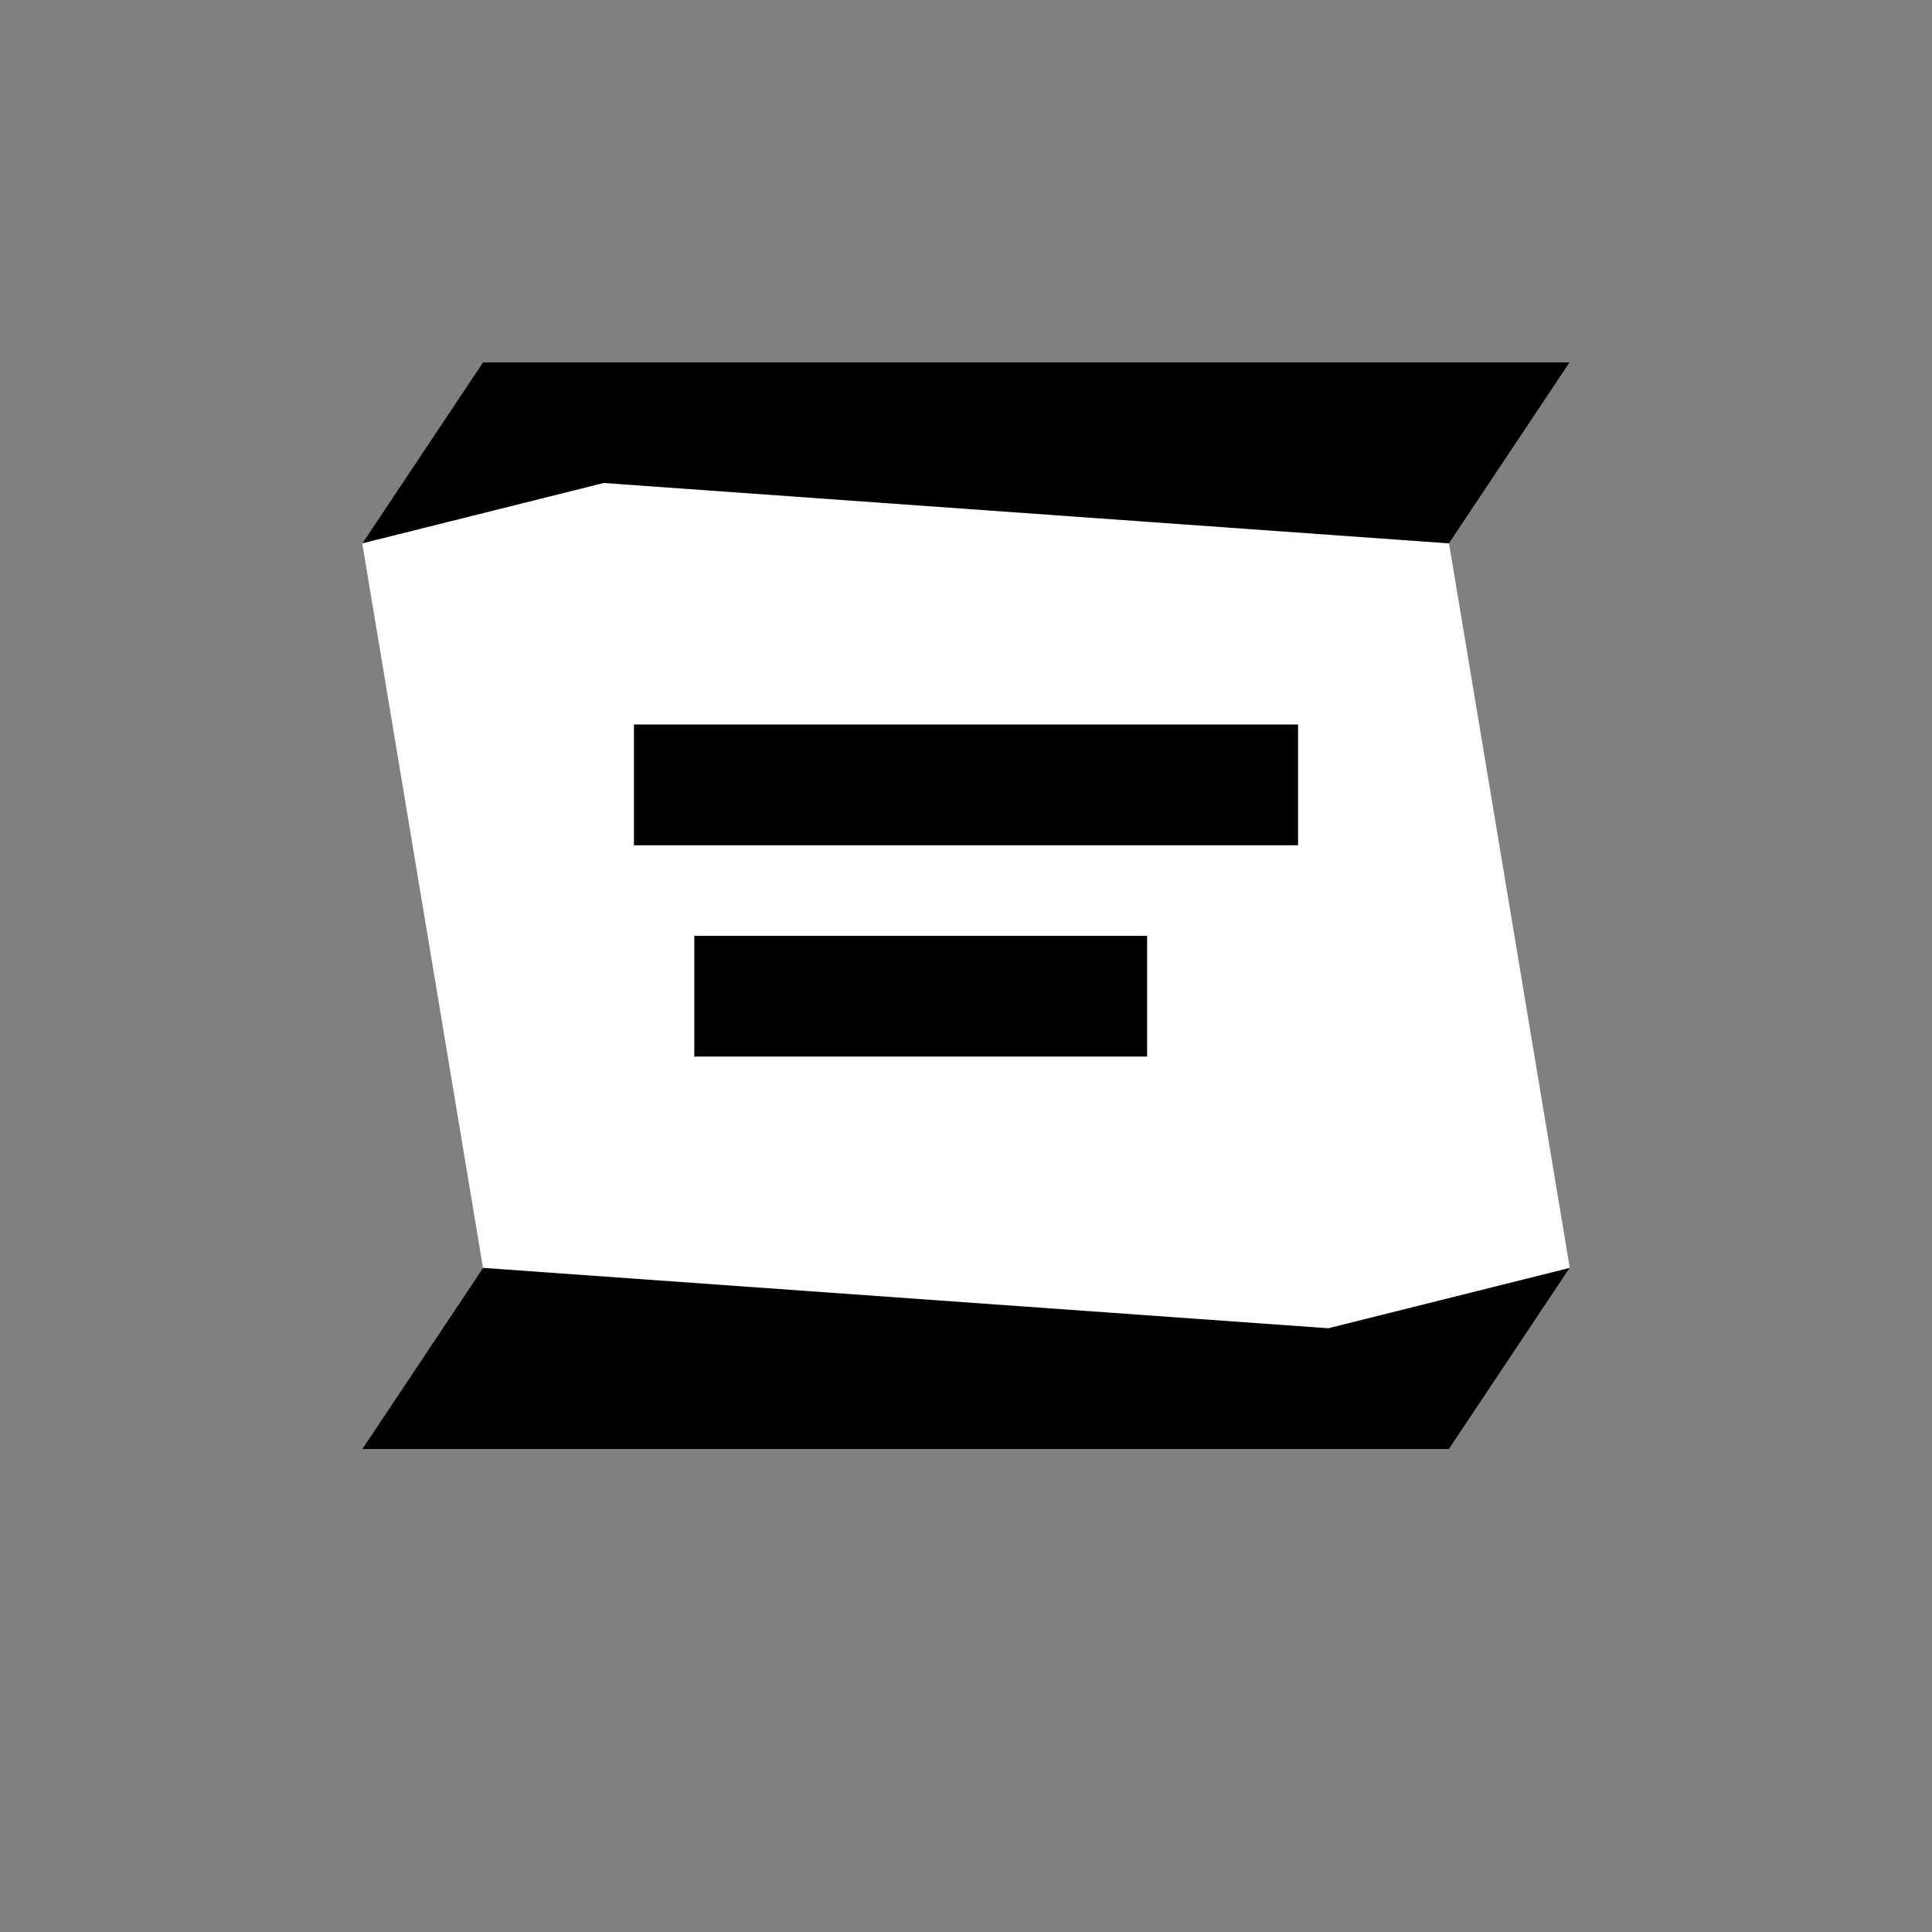 <?xml version="1.0" encoding="UTF-8" standalone="no"?>
<!DOCTYPE svg PUBLIC "-//W3C//DTD SVG 1.1//EN" "http://www.w3.org/Graphics/SVG/1.1/DTD/svg11.dtd">
<svg width="100%" height="100%" viewBox="0 0 1024 1024" version="1.1" xmlns="http://www.w3.org/2000/svg" xmlns:xlink="http://www.w3.org/1999/xlink" xml:space="preserve" xmlns:serif="http://www.serif.com/" style="fill-rule:evenodd;clip-rule:evenodd;stroke-linejoin:round;stroke-miterlimit:2;">
    <rect x="0" y="0" width="1024" height="1024" fill="#808080" stroke="none"/>
    <g id="Speech">
        <g id="Speech1" serif:id="Speech" transform="matrix(-1.2,0,0,1.2,1126.4,220.8)">
            <path d="M778.667,56L725.333,376L778.667,456L298.667,456L245.333,376L298.667,56L245.333,-24L725.333,-24L778.667,56Z" style="fill:rgb(254,255,254);"/>
        </g>
        <path d="M832,672L768,768L192,768L256,672L704,704L832,672Z"/>
        <path d="M320,256L192,288L256,192L832,192L768,288L320,256Z"/>
        <g id="Speech2" serif:id="Speech" transform="matrix(-1,0,0,1,1088,-32)">
            <g transform="matrix(-1.5,0,0,1,1344,64)">
                <rect x="394.667" y="352" width="234.667" height="64"/>
            </g>
            <g transform="matrix(-1.5,0,0,1,1344,64)">
                <rect x="416" y="464" width="160" height="64"/>
            </g>
        </g>
    </g>
</svg>
